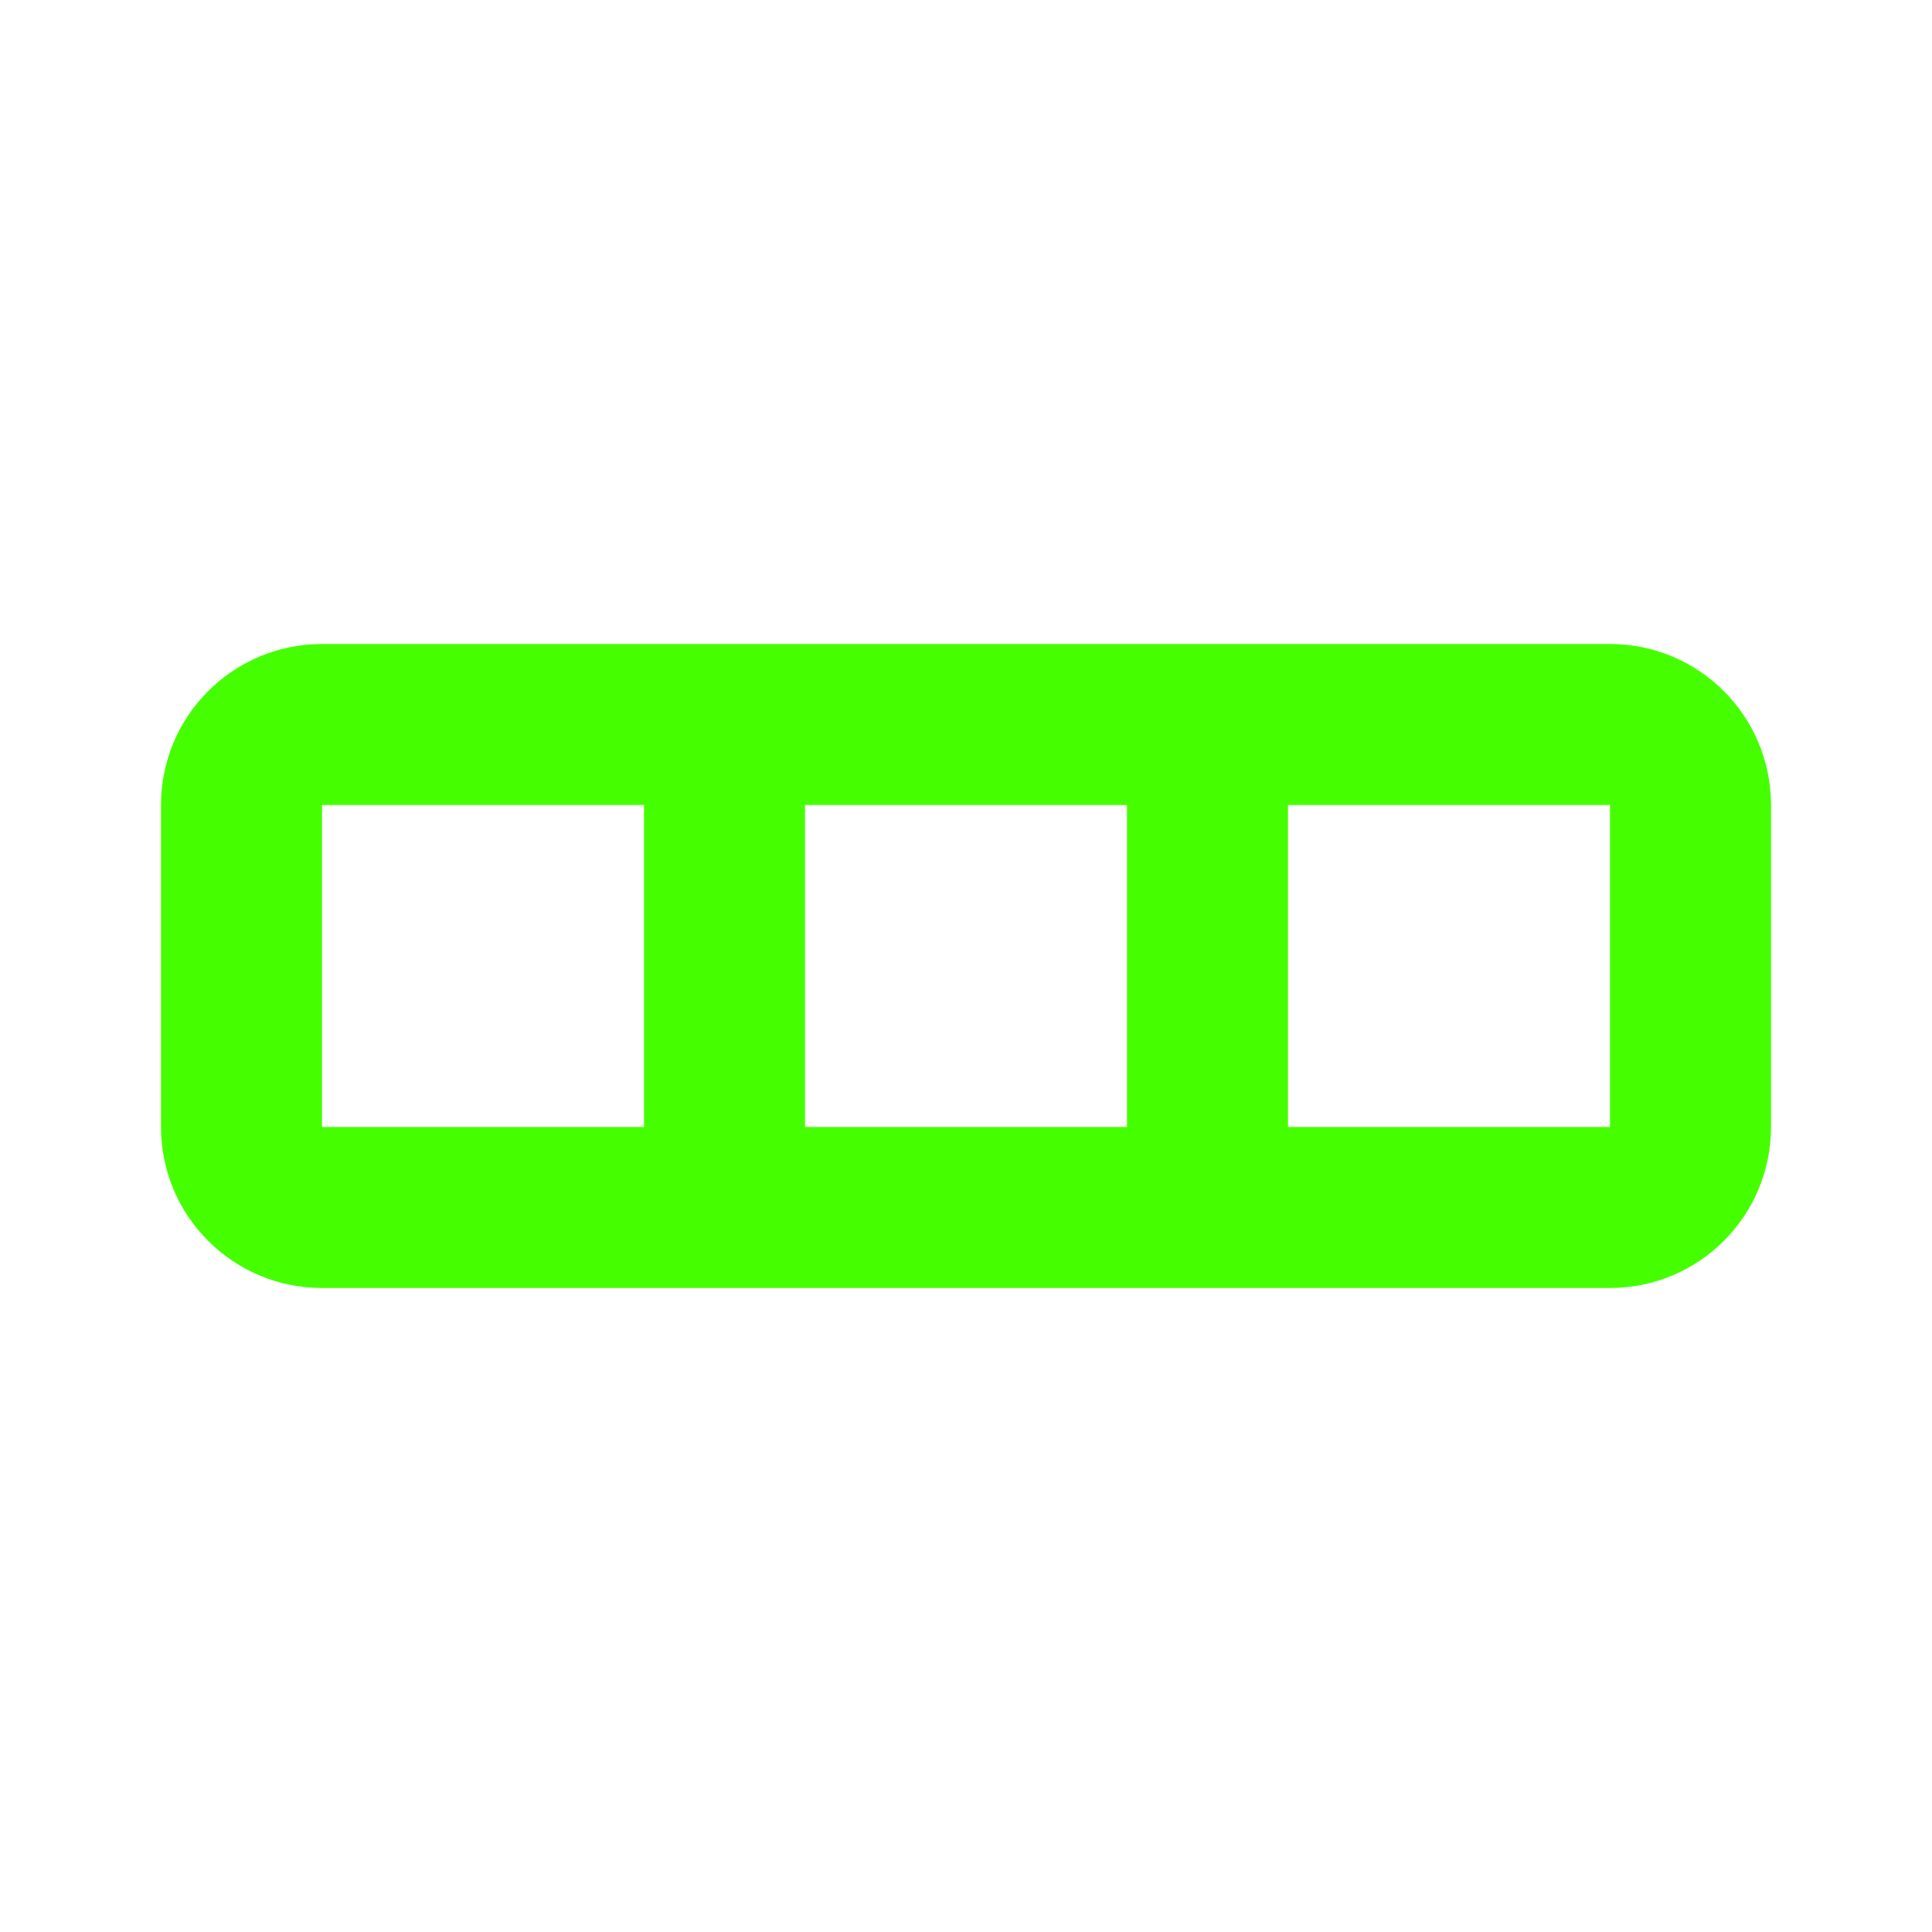 <?xml version="1.0" encoding="UTF-8"?>
<svg width="24px" height="24px" viewBox="0 0 24 24" version="1.1" xmlns="http://www.w3.org/2000/svg" xmlns:xlink="http://www.w3.org/1999/xlink">
    <title>Icons/24/table-row</title>
    <g id="Icons/24/table-row" stroke="none" stroke-width="1" fill="none" fill-rule="evenodd">
        <path d="M22,14 C22,15.105 21.105,16 20,16 L4,16 C2.895,16 2,15.105 2,14 L2,10 C2,8.895 2.895,8 4,8 L20,8 C21.105,8 22,8.895 22,10 L22,14 L22,14 Z M4,14 L8,14 L8,10 L4,10 L4,14 L4,14 Z M10,14 L14,14 L14,10 L10,10 L10,14 L10,14 Z M16,14 L20,14 L20,10 L16,10 L16,14 Z" id="icon" fill="#45FF00"></path>
    </g>
</svg>